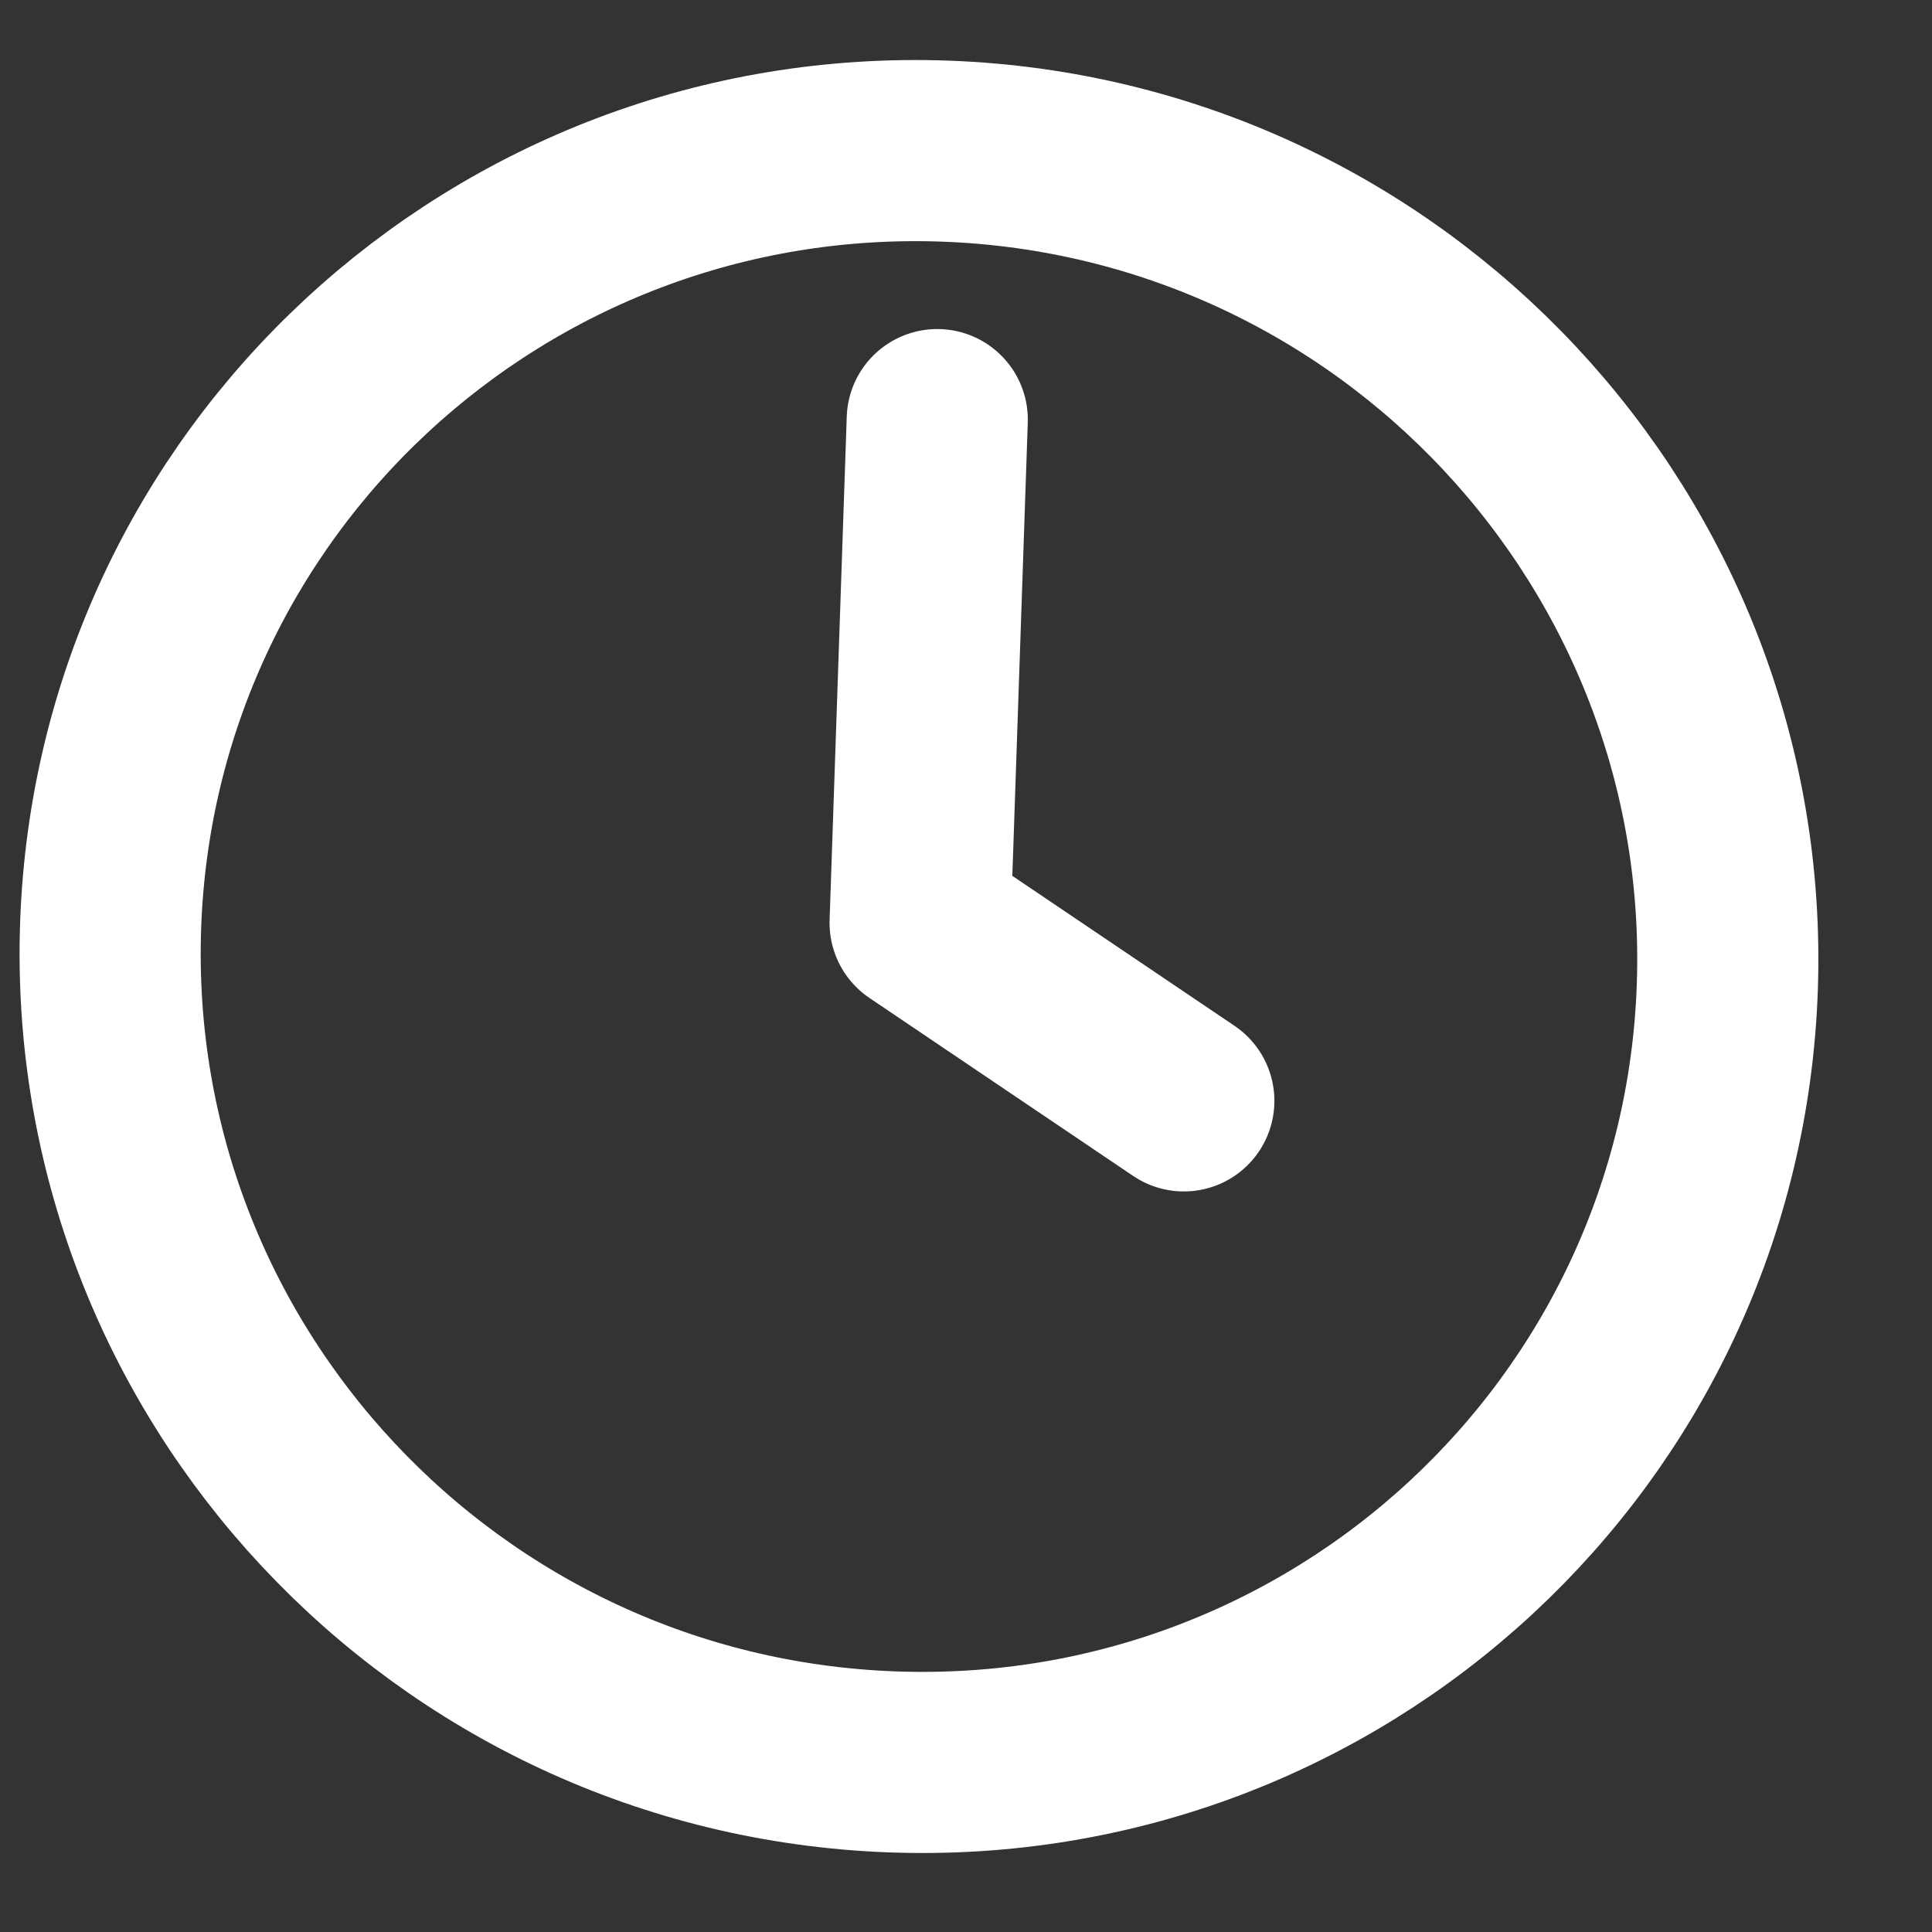 <svg width="16" height="16" viewBox="0 0 16 16" fill="none" xmlns="http://www.w3.org/2000/svg">
<rect x="0" y="0" width="16" height="16" fill="#333333" stroke="none"/>
<path d="M7.762 3.475L7.62 7.643L9.804 9.117M14.305 8.173C14.179 11.857 11.08 14.73 7.383 14.591C3.686 14.452 0.791 11.353 0.916 7.669C1.042 3.986 4.141 1.113 7.838 1.252C11.535 1.391 14.43 4.49 14.305 8.173Z" stroke="white" stroke-width="1.5" stroke-linecap="round" stroke-linejoin="round"/>
</svg>
